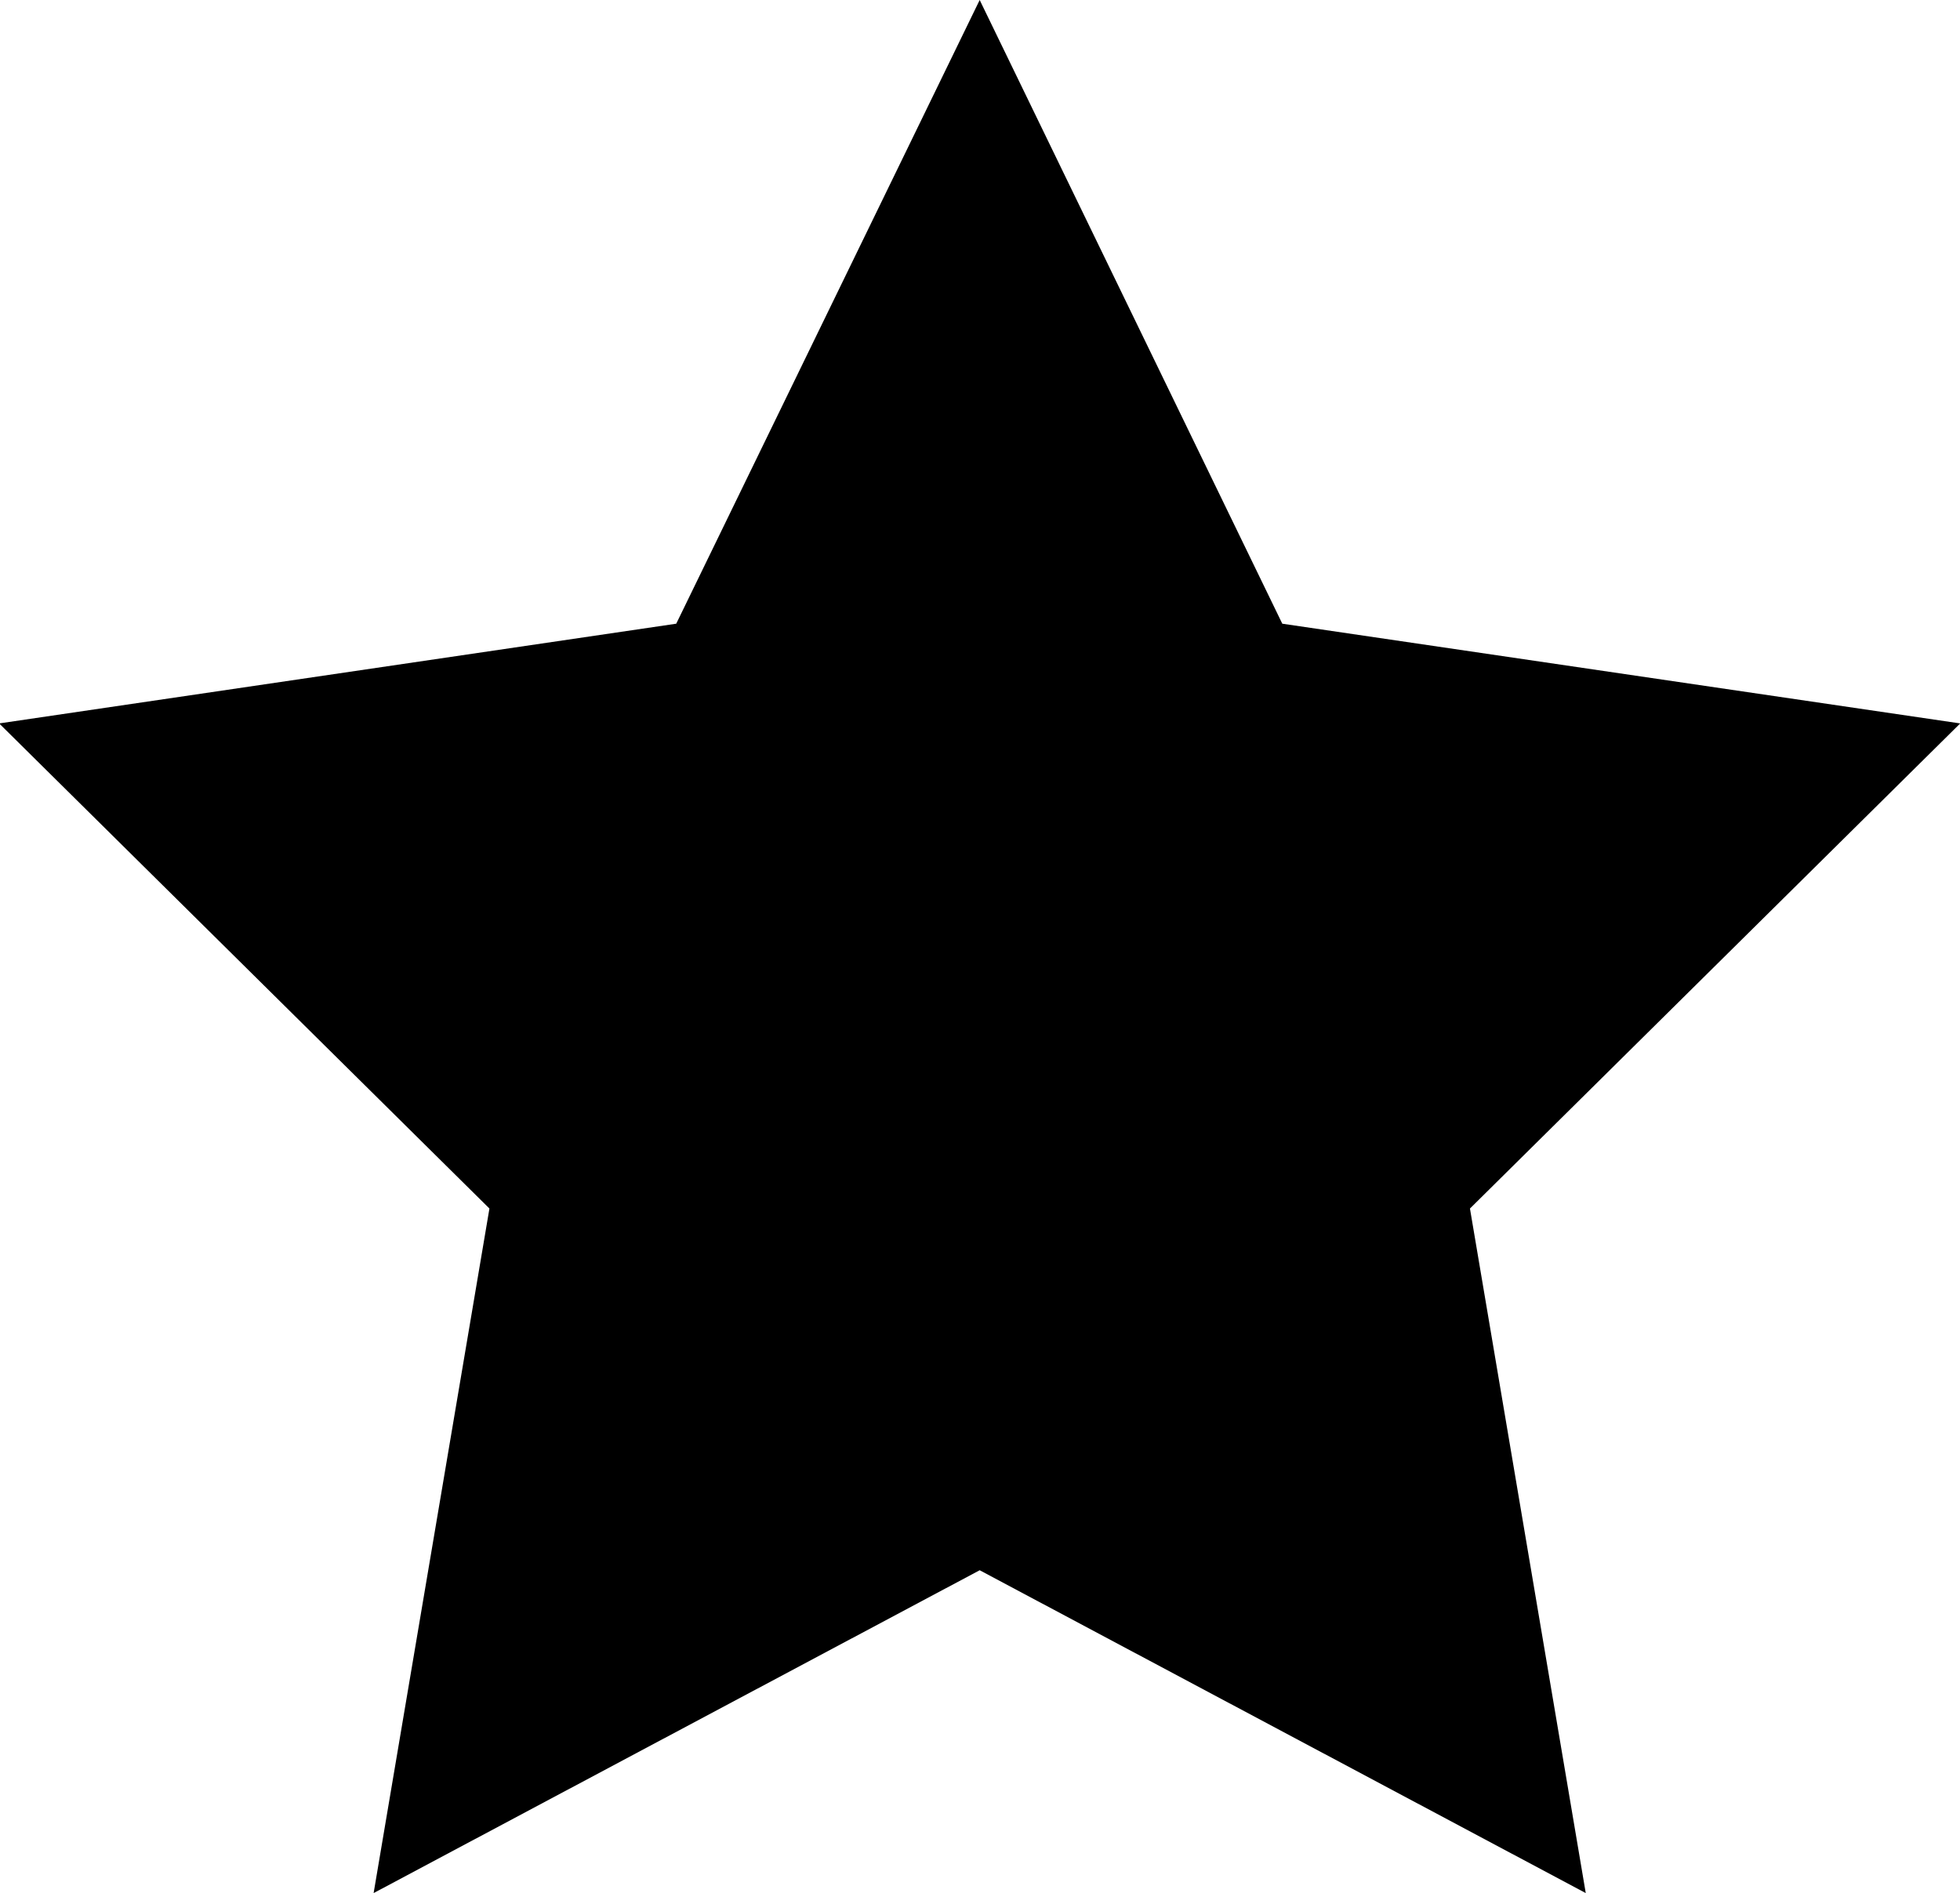 <svg version="1.1" xmlns="http://www.w3.org/2000/svg" width="1060" height="1024" viewBox="0 0 1060 1024">
<path d="M529.829 0l163.657 337.371 366.629 53.943-265.143 262.4 62.629 370.286-327.771-174.629-327.771 174.629 62.629-370.286-265.143-262.4 366.171-53.943z"></path>
</svg>

